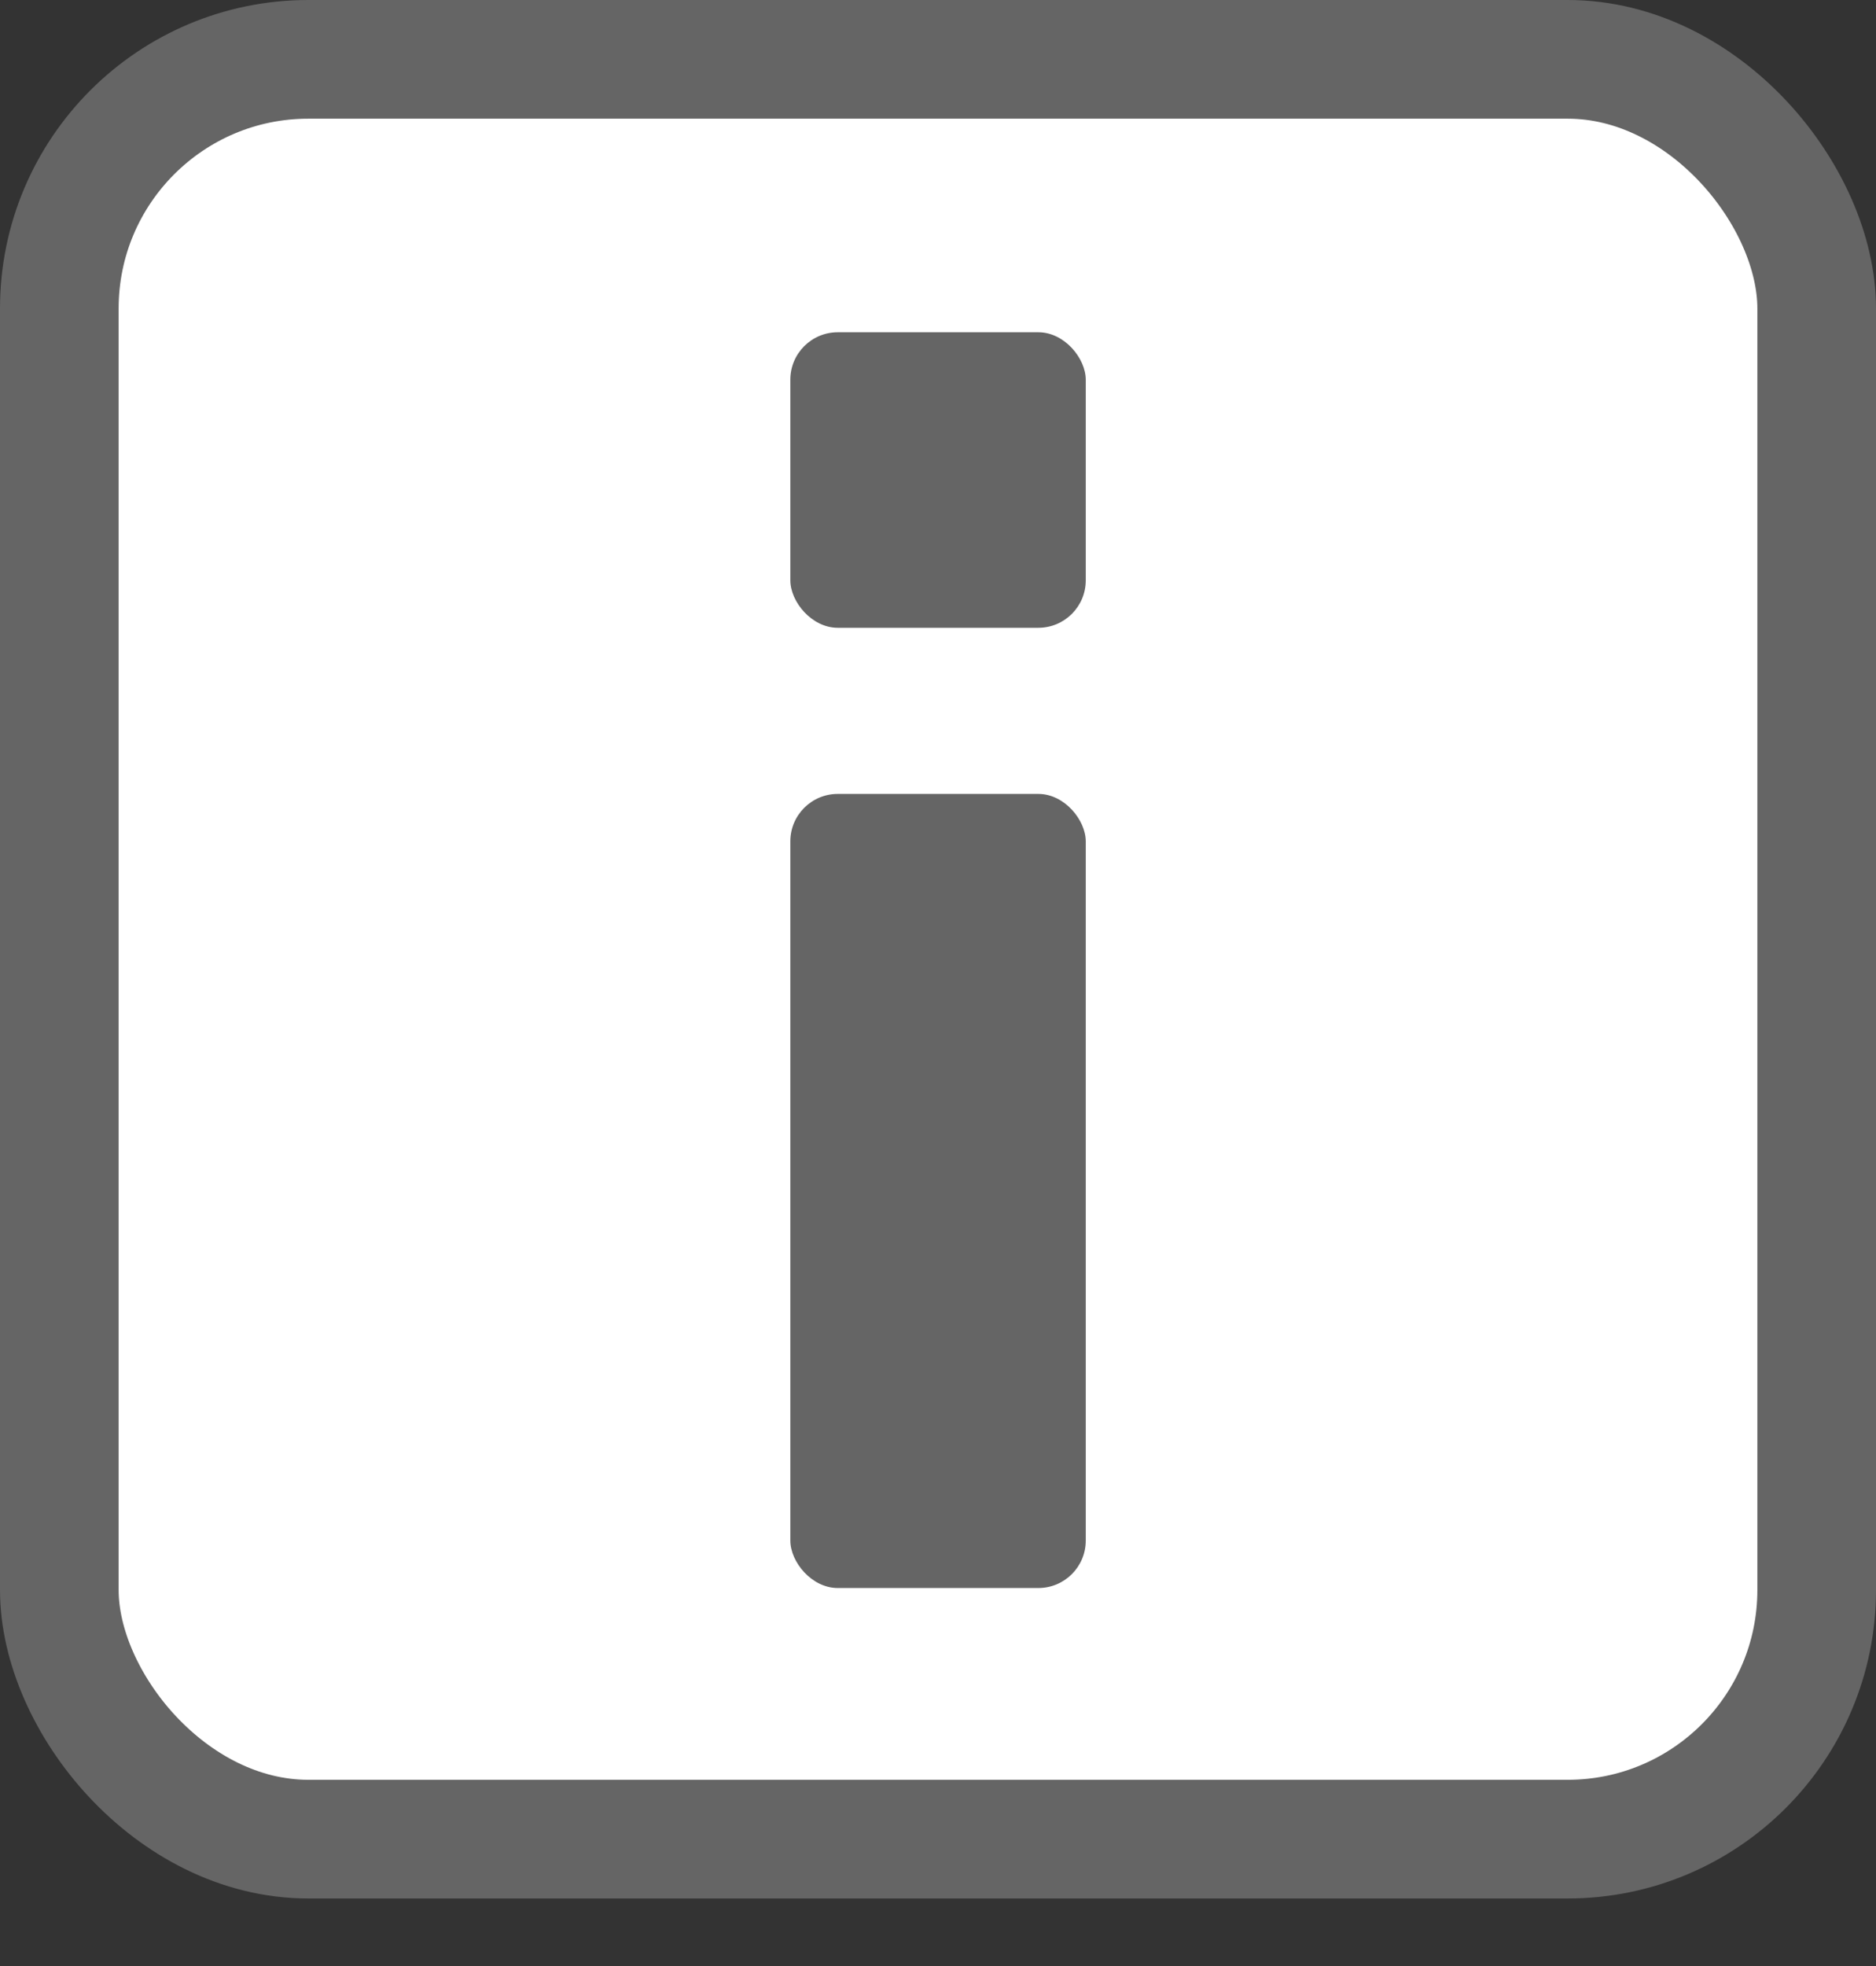 <svg width="21" height="22" viewBox="0 0 21 22" fill="none" xmlns="http://www.w3.org/2000/svg">
<rect x="0" y="0" width="21" height="22" fill="#333333" stroke="none"/>
<rect x="0.664" y="0.664" width="19.672" height="19.916" rx="2.788" fill="white" stroke="#656565" stroke-width="1.328"/>
<rect x="8.847" y="8.884" width="3.307" height="8.886" rx="0.531" fill="#656565"/>
<rect x="8.847" y="3.718" width="3.307" height="3.307" rx="0.531" fill="#656565"/>
</svg>

